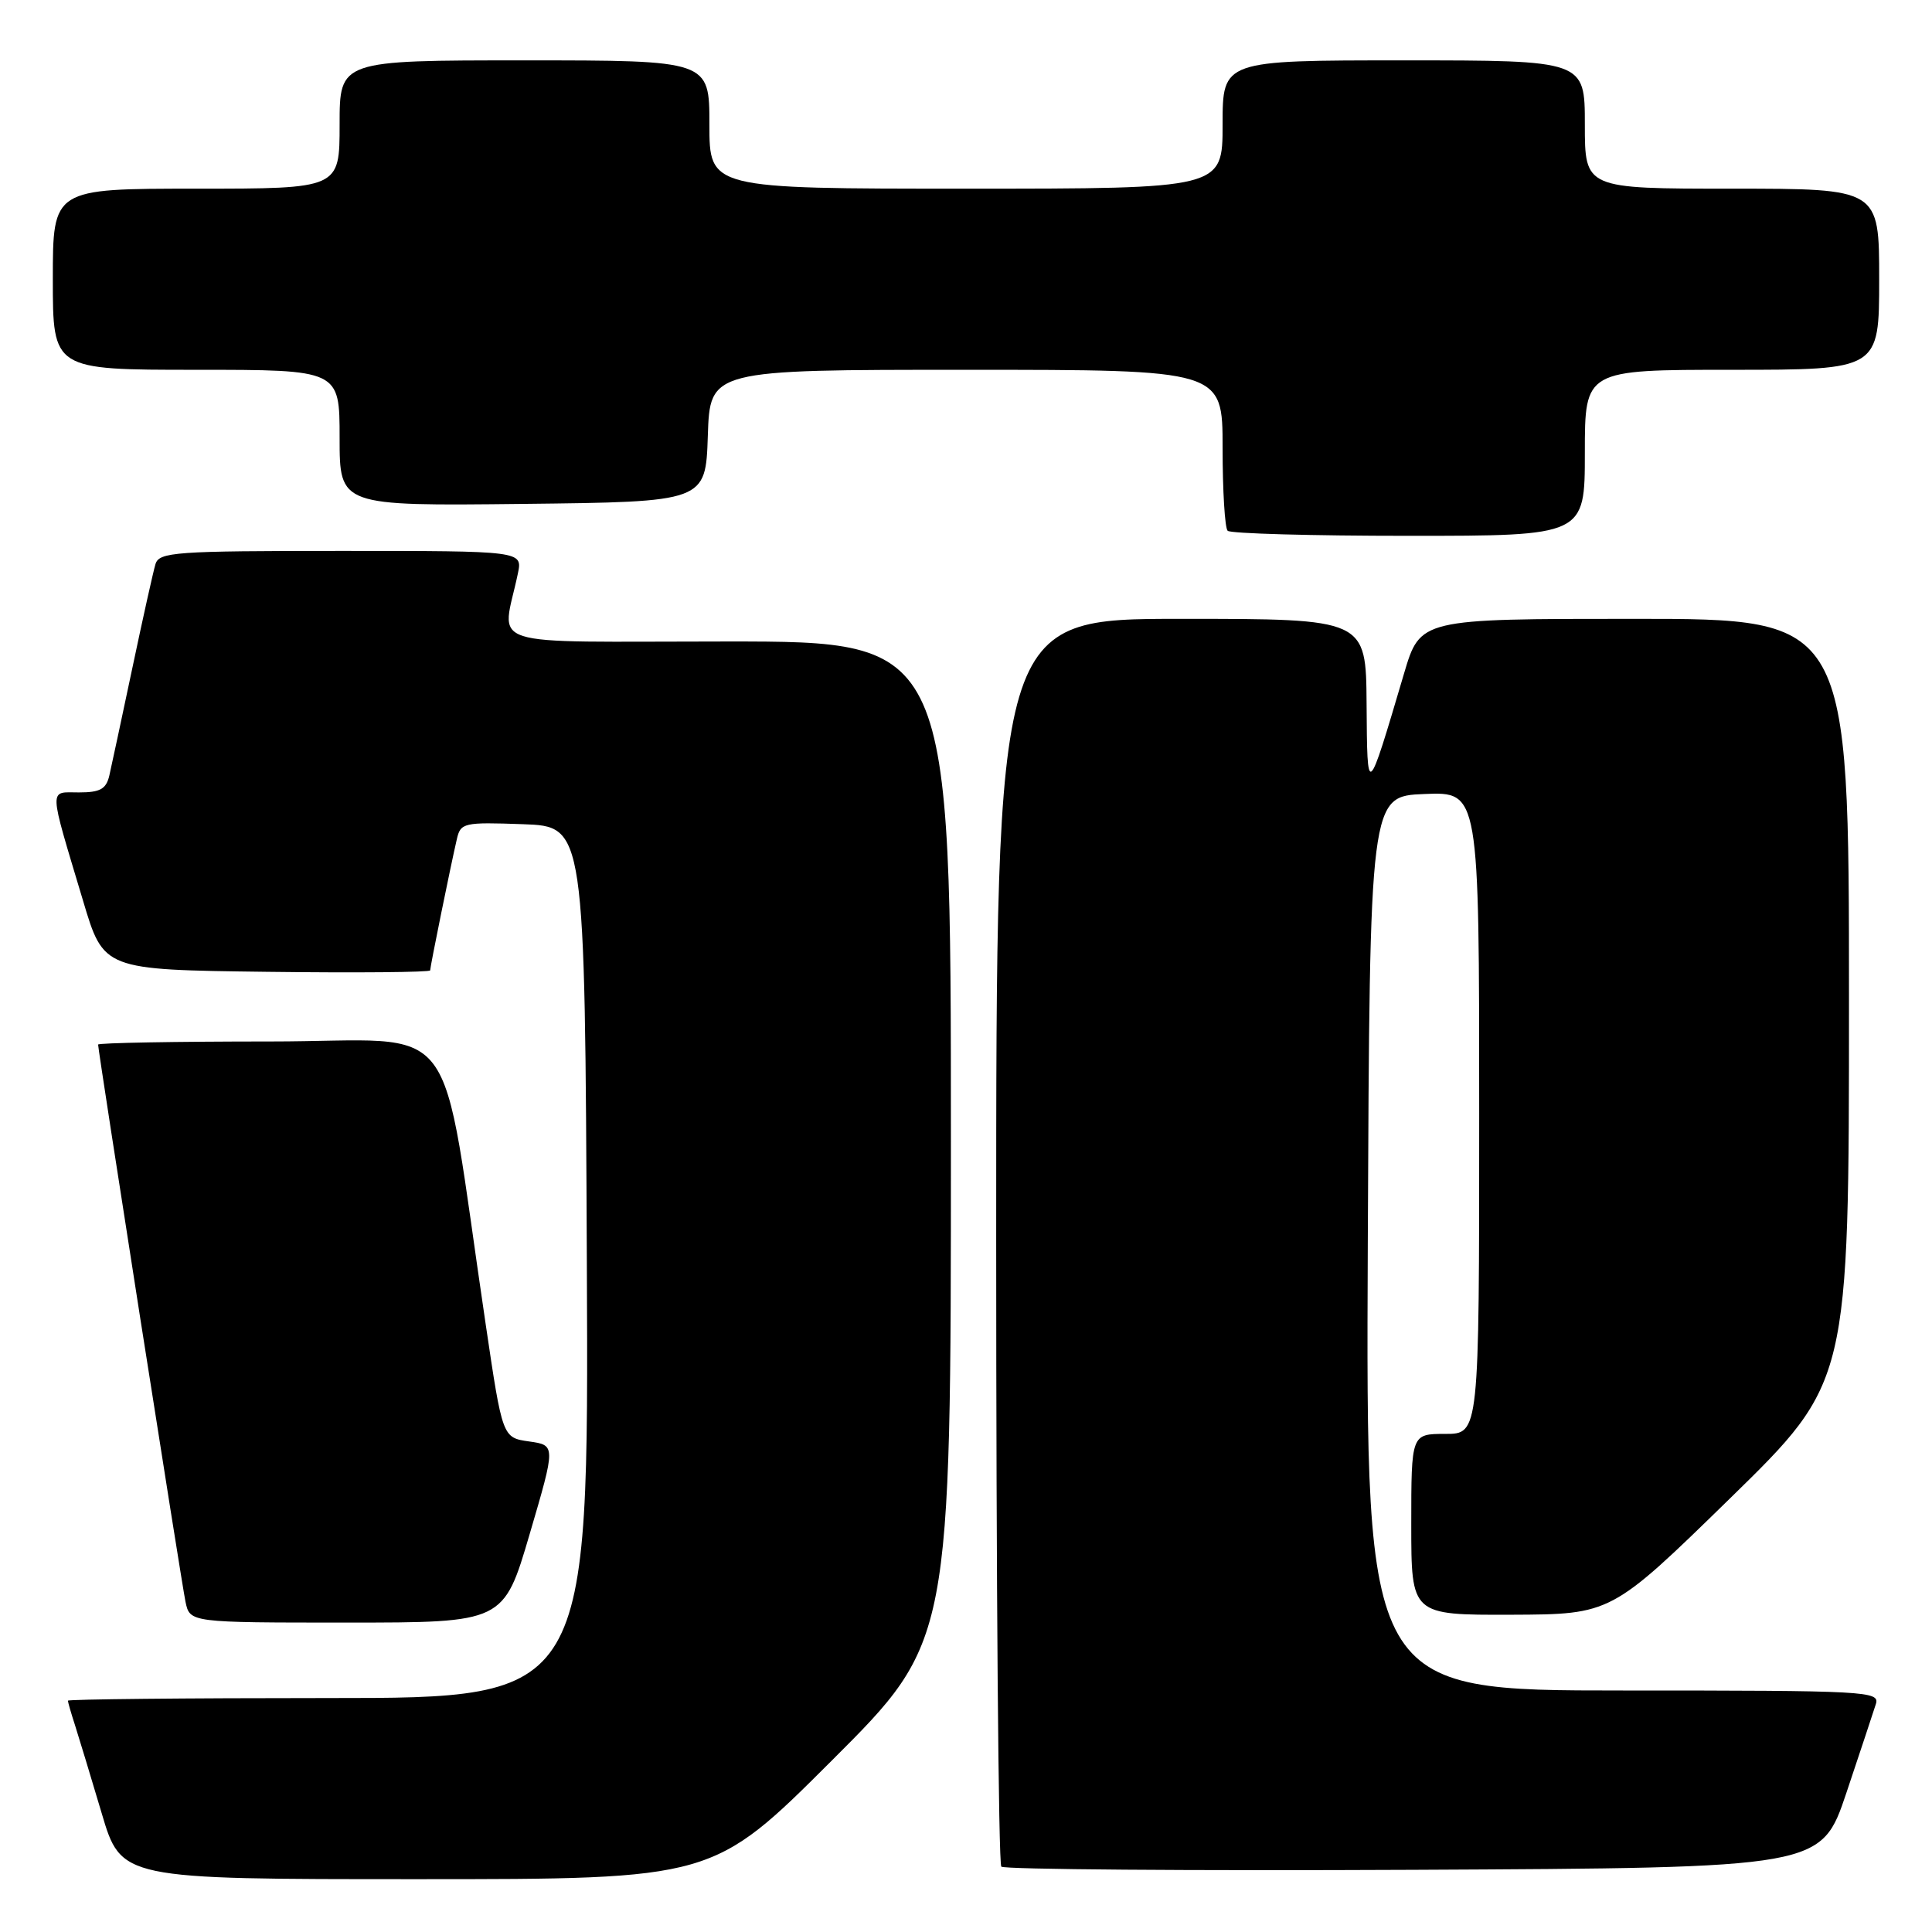 <?xml version="1.0" encoding="UTF-8" standalone="no"?>
<!DOCTYPE svg PUBLIC "-//W3C//DTD SVG 1.1//EN" "http://www.w3.org/Graphics/SVG/1.1/DTD/svg11.dtd" >
<svg xmlns="http://www.w3.org/2000/svg" xmlns:xlink="http://www.w3.org/1999/xlink" version="1.1" viewBox="0 0 256 256">
 <g >
 <path fill="currentColor"
d=" M 110.24 233.26 C 126.00 217.52 126.00 217.52 126.00 151.26 C 126.00 85.00 126.00 85.00 96.38 85.00 C 63.25 85.00 66.53 86.06 68.62 76.00 C 69.25 73.00 69.25 73.00 45.19 73.00 C 23.15 73.00 21.09 73.15 20.60 74.75 C 20.31 75.71 18.93 81.90 17.54 88.50 C 16.15 95.10 14.77 101.51 14.49 102.75 C 14.07 104.56 13.27 105.00 10.46 105.00 C 6.43 105.00 6.39 103.94 11.01 119.37 C 13.73 128.50 13.73 128.50 35.37 128.77 C 47.27 128.92 57.00 128.83 57.00 128.58 C 57.00 128.07 59.71 114.74 60.53 111.21 C 61.03 109.02 61.42 108.93 69.28 109.21 C 77.50 109.50 77.50 109.50 77.76 167.25 C 78.02 225.00 78.02 225.00 43.51 225.00 C 24.53 225.00 9.00 225.16 9.00 225.35 C 9.00 225.54 9.42 227.01 9.94 228.60 C 10.45 230.20 12.04 235.44 13.47 240.25 C 16.06 249.00 16.06 249.00 55.27 249.00 C 94.48 249.00 94.48 249.00 110.24 233.26 Z  M 244.66 237.55 C 246.49 232.08 248.25 226.79 248.56 225.80 C 249.11 224.09 247.41 224.00 215.06 224.00 C 180.98 224.00 180.98 224.00 181.24 164.75 C 181.50 105.50 181.50 105.50 188.75 105.21 C 196.00 104.91 196.00 104.91 196.00 147.46 C 196.00 190.00 196.00 190.00 191.50 190.00 C 187.00 190.00 187.00 190.00 187.00 202.00 C 187.00 214.00 187.00 214.00 200.25 213.96 C 213.50 213.91 213.50 213.91 229.25 198.53 C 245.00 183.14 245.00 183.14 245.00 132.57 C 245.00 82.00 245.00 82.00 216.60 82.00 C 188.19 82.00 188.19 82.00 186.04 89.25 C 181.12 105.87 181.17 105.83 181.08 93.25 C 181.00 82.00 181.00 82.00 156.50 82.00 C 132.00 82.00 132.00 82.00 132.00 164.33 C 132.00 209.62 132.30 246.97 132.68 247.34 C 133.05 247.71 157.64 247.90 187.34 247.76 C 241.32 247.50 241.32 247.50 244.66 237.55 Z  M 70.19 203.25 C 73.64 191.50 73.64 191.50 70.11 191.00 C 66.58 190.50 66.58 190.50 64.36 175.50 C 58.10 133.42 61.58 138.00 35.87 138.00 C 23.29 138.00 13.00 138.19 13.00 138.41 C 13.00 139.30 24.04 209.66 24.58 212.25 C 25.16 215.00 25.16 215.00 45.95 215.00 C 66.74 215.00 66.74 215.00 70.19 203.25 Z  M 210.00 60.00 C 210.00 49.00 210.00 49.00 229.50 49.00 C 249.00 49.00 249.00 49.00 249.00 37.00 C 249.00 25.00 249.00 25.00 229.50 25.00 C 210.00 25.00 210.00 25.00 210.00 16.50 C 210.00 8.00 210.00 8.00 186.00 8.00 C 162.00 8.00 162.00 8.00 162.00 16.50 C 162.00 25.00 162.00 25.00 128.00 25.00 C 94.00 25.00 94.00 25.00 94.00 16.50 C 94.00 8.00 94.00 8.00 69.50 8.00 C 45.00 8.00 45.00 8.00 45.00 16.50 C 45.00 25.00 45.00 25.00 26.00 25.00 C 7.00 25.00 7.00 25.00 7.00 37.00 C 7.00 49.00 7.00 49.00 26.00 49.00 C 45.00 49.00 45.00 49.00 45.00 58.02 C 45.00 67.04 45.00 67.04 69.25 66.77 C 93.50 66.50 93.50 66.50 93.79 57.75 C 94.08 49.00 94.08 49.00 128.04 49.00 C 162.00 49.00 162.00 49.00 162.00 59.33 C 162.00 65.02 162.30 69.97 162.67 70.33 C 163.03 70.70 173.83 71.00 186.67 71.00 C 210.00 71.00 210.00 71.00 210.00 60.00 Z "/>
</g>
</svg>